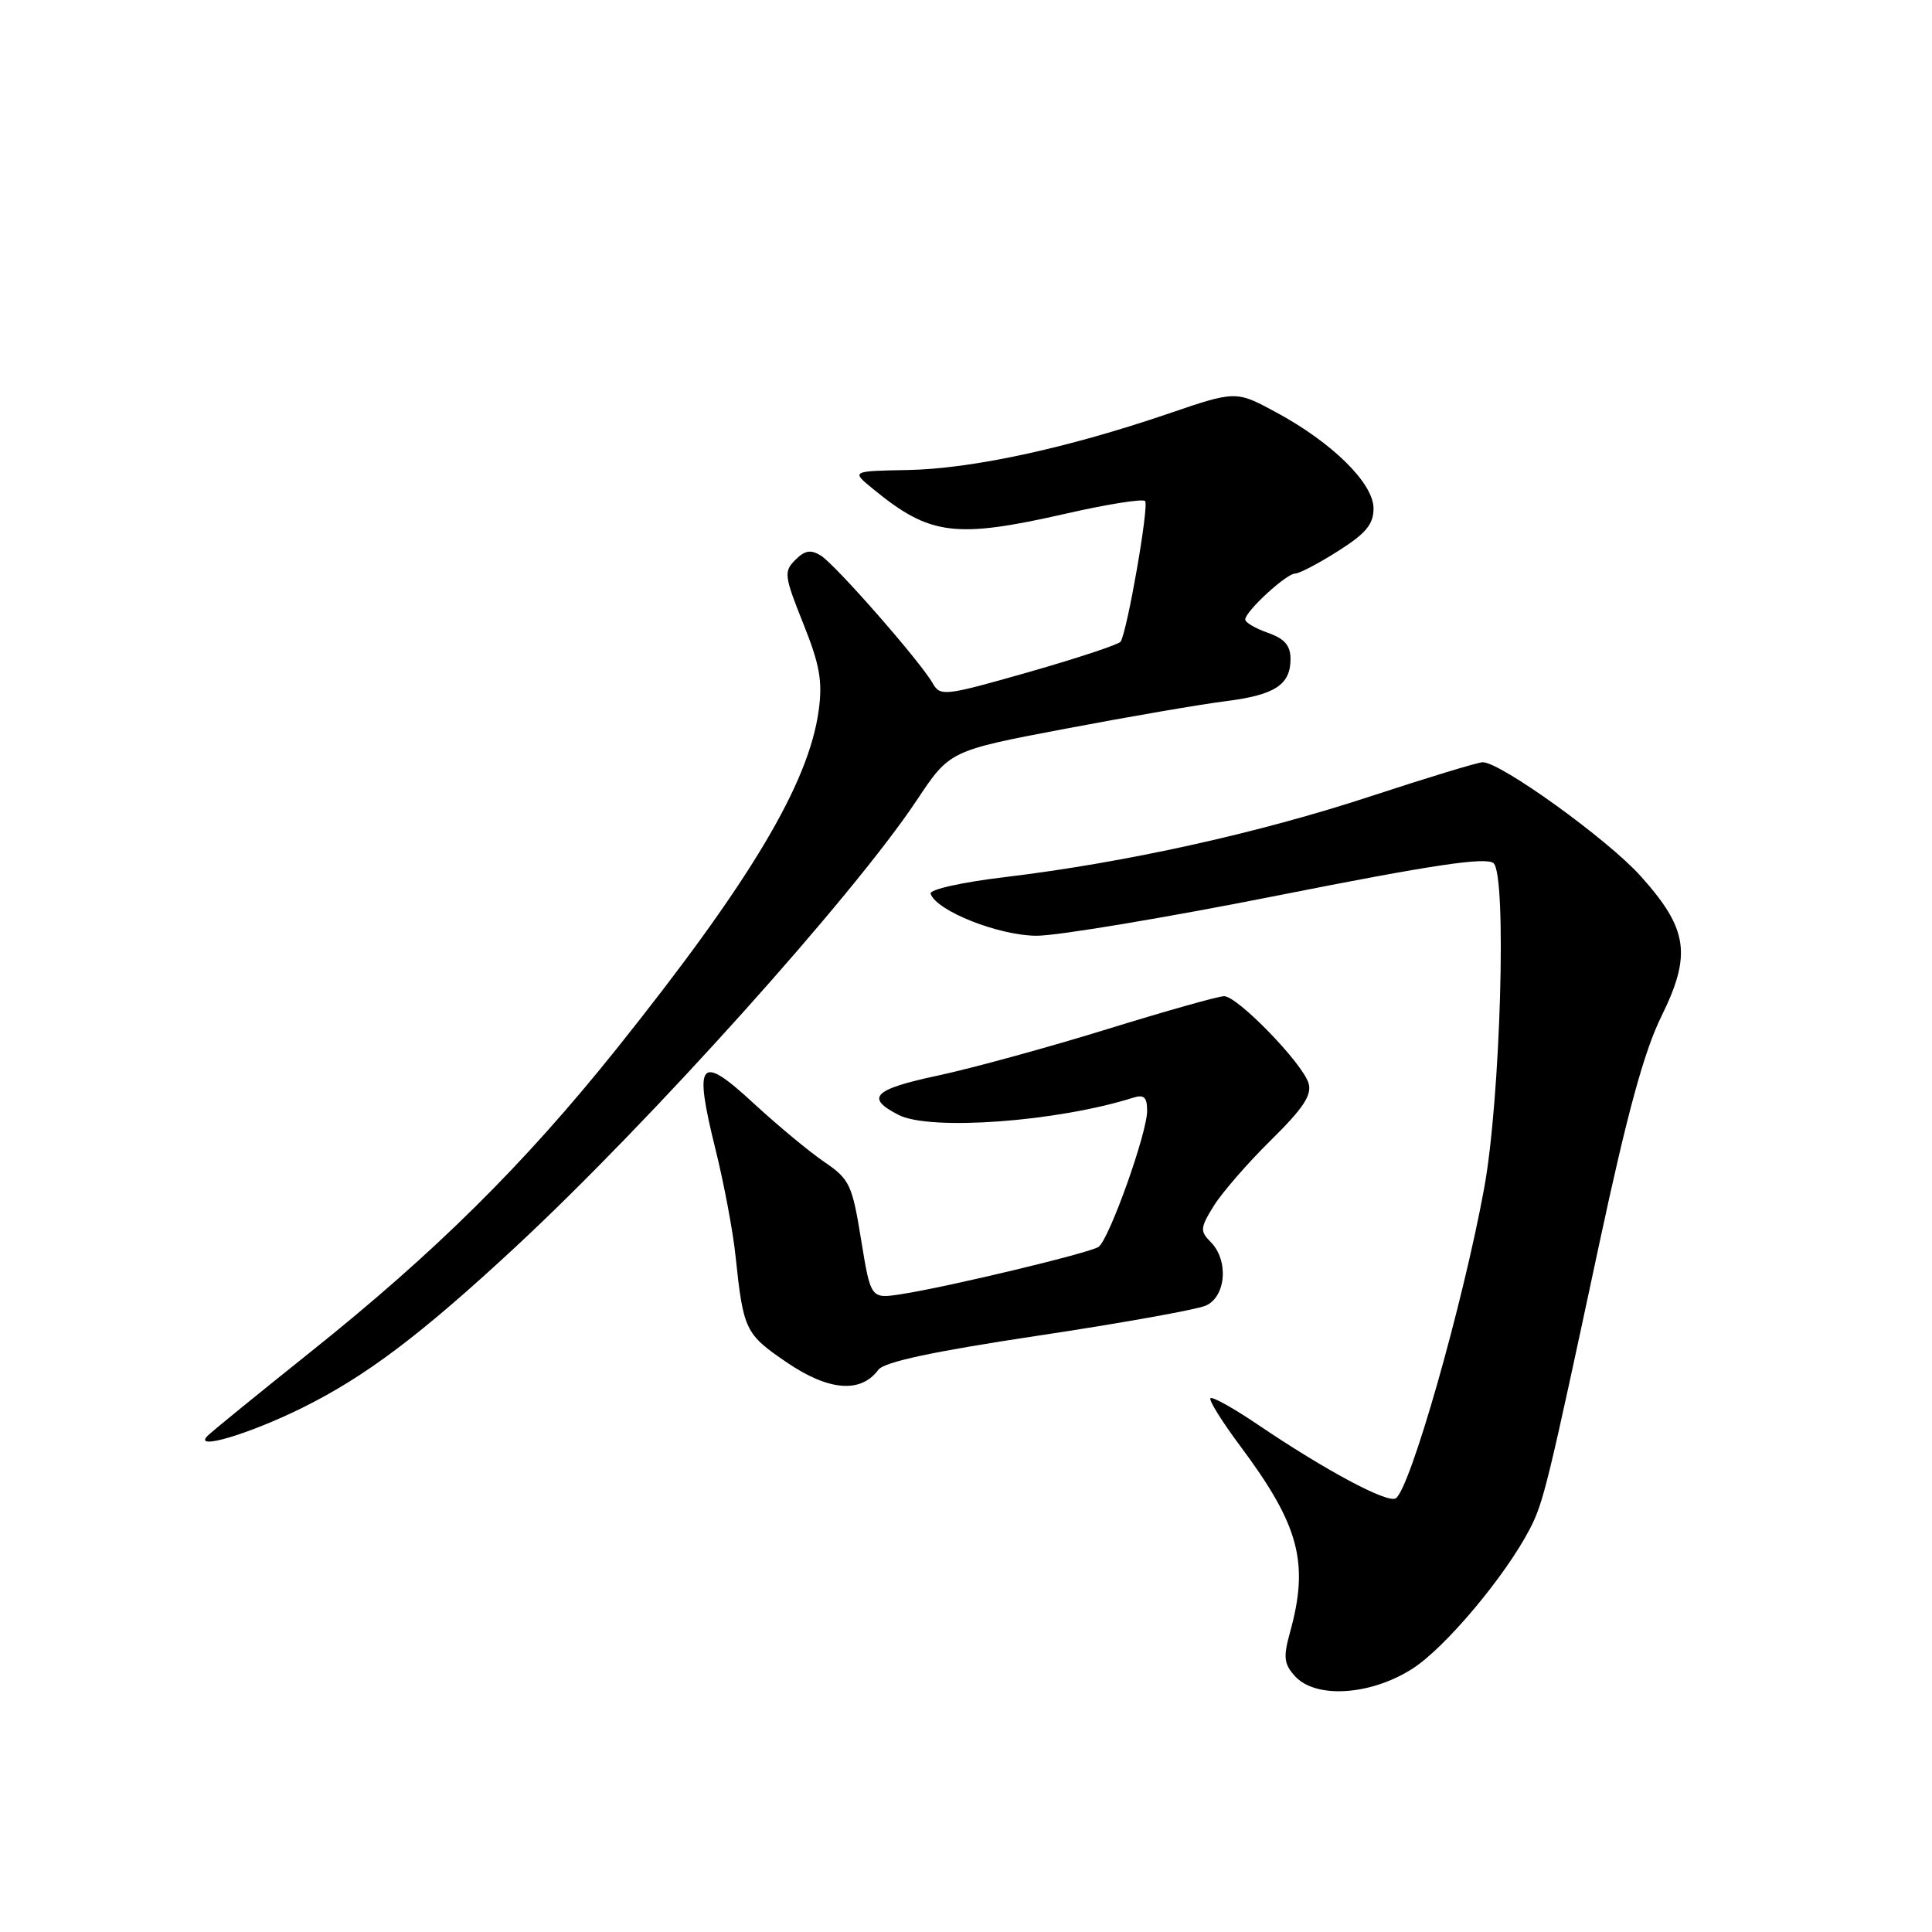 <?xml version="1.0" encoding="UTF-8" standalone="no"?>
<!DOCTYPE svg PUBLIC "-//W3C//DTD SVG 1.1//EN" "http://www.w3.org/Graphics/SVG/1.1/DTD/svg11.dtd" >
<svg xmlns="http://www.w3.org/2000/svg" xmlns:xlink="http://www.w3.org/1999/xlink" version="1.1" viewBox="0 0 256 256">
 <g >
 <path fill="currentColor"
d=" M 187.11 221.14 C 191.45 218.40 199.48 208.83 202.72 202.57 C 204.52 199.09 205.08 196.79 211.92 164.77 C 215.62 147.49 217.85 139.32 220.14 134.68 C 224.18 126.47 223.68 123.08 217.37 116.06 C 213.01 111.21 198.84 101.00 196.47 101.00 C 195.85 101.00 189.21 103.02 181.71 105.48 C 166.78 110.40 149.12 114.30 133.24 116.21 C 127.44 116.90 123.12 117.87 123.31 118.42 C 124.07 120.71 132.41 124.00 137.41 123.99 C 140.21 123.98 154.65 121.57 169.50 118.62 C 189.75 114.60 196.85 113.54 197.89 114.37 C 199.69 115.80 198.83 145.67 196.65 157.50 C 193.80 172.98 186.84 197.36 184.94 198.54 C 183.83 199.22 175.62 194.83 166.67 188.77 C 163.47 186.60 160.64 185.02 160.39 185.27 C 160.15 185.52 161.92 188.37 164.34 191.61 C 172.17 202.10 173.50 207.08 170.92 216.34 C 170.03 219.57 170.13 220.49 171.58 222.09 C 174.31 225.11 181.56 224.67 187.11 221.14 Z  M 39.98 186.58 C 48.44 182.40 55.77 176.87 68.32 165.22 C 86.19 148.62 113.04 118.73 121.48 106.03 C 125.84 99.47 125.84 99.47 141.17 96.56 C 149.60 94.96 159.10 93.33 162.27 92.93 C 168.90 92.11 171.00 90.76 171.00 87.33 C 171.00 85.53 170.22 84.63 168.00 83.85 C 166.35 83.27 165.00 82.48 165.00 82.09 C 165.00 81.02 170.45 76.00 171.61 76.00 C 172.16 76.00 174.72 74.66 177.30 73.02 C 180.99 70.69 182.00 69.47 182.00 67.37 C 182.00 64.04 176.54 58.65 169.09 54.63 C 163.77 51.75 163.77 51.75 154.64 54.87 C 141.30 59.41 128.77 62.12 120.27 62.28 C 112.79 62.42 112.79 62.42 115.65 64.76 C 123.22 70.98 126.56 71.40 141.33 68.04 C 146.72 66.81 151.40 66.07 151.73 66.39 C 152.28 66.95 149.39 83.56 148.49 85.02 C 148.26 85.39 142.80 87.20 136.36 89.04 C 125.10 92.25 124.60 92.31 123.57 90.51 C 121.92 87.62 110.71 74.83 108.77 73.62 C 107.44 72.79 106.65 72.92 105.38 74.19 C 103.84 75.73 103.91 76.31 106.43 82.61 C 108.63 88.09 109.01 90.26 108.48 94.15 C 107.14 103.88 99.39 116.85 81.68 139.00 C 69.46 154.27 57.68 165.94 41.10 179.18 C 34.17 184.72 28.05 189.70 27.50 190.26 C 25.52 192.25 32.90 190.07 39.98 186.58 Z  M 116.39 181.50 C 117.16 180.46 123.68 179.07 137.50 176.99 C 148.50 175.34 158.51 173.54 159.75 173.01 C 162.46 171.85 162.84 166.99 160.42 164.57 C 158.99 163.13 159.02 162.70 160.86 159.74 C 161.98 157.96 165.39 154.04 168.44 151.04 C 172.69 146.85 173.86 145.09 173.39 143.54 C 172.61 140.89 163.98 132.00 162.20 132.00 C 161.45 132.00 154.46 133.97 146.67 136.38 C 138.87 138.79 128.77 141.56 124.22 142.53 C 115.71 144.35 114.62 145.46 119.08 147.74 C 123.27 149.87 140.12 148.63 150.15 145.45 C 151.59 145.00 152.00 145.38 152.00 147.18 C 152.01 150.13 146.96 164.26 145.56 165.22 C 144.36 166.03 125.65 170.52 119.44 171.48 C 115.38 172.11 115.38 172.11 114.10 164.27 C 112.92 156.96 112.58 156.25 109.22 153.96 C 107.23 152.61 103.00 149.09 99.81 146.15 C 92.68 139.56 91.89 140.52 94.80 152.27 C 95.93 156.80 97.13 163.20 97.47 166.50 C 98.50 176.26 98.75 176.78 104.26 180.53 C 109.81 184.31 114.06 184.65 116.39 181.50 Z "/>
</g>
</svg>